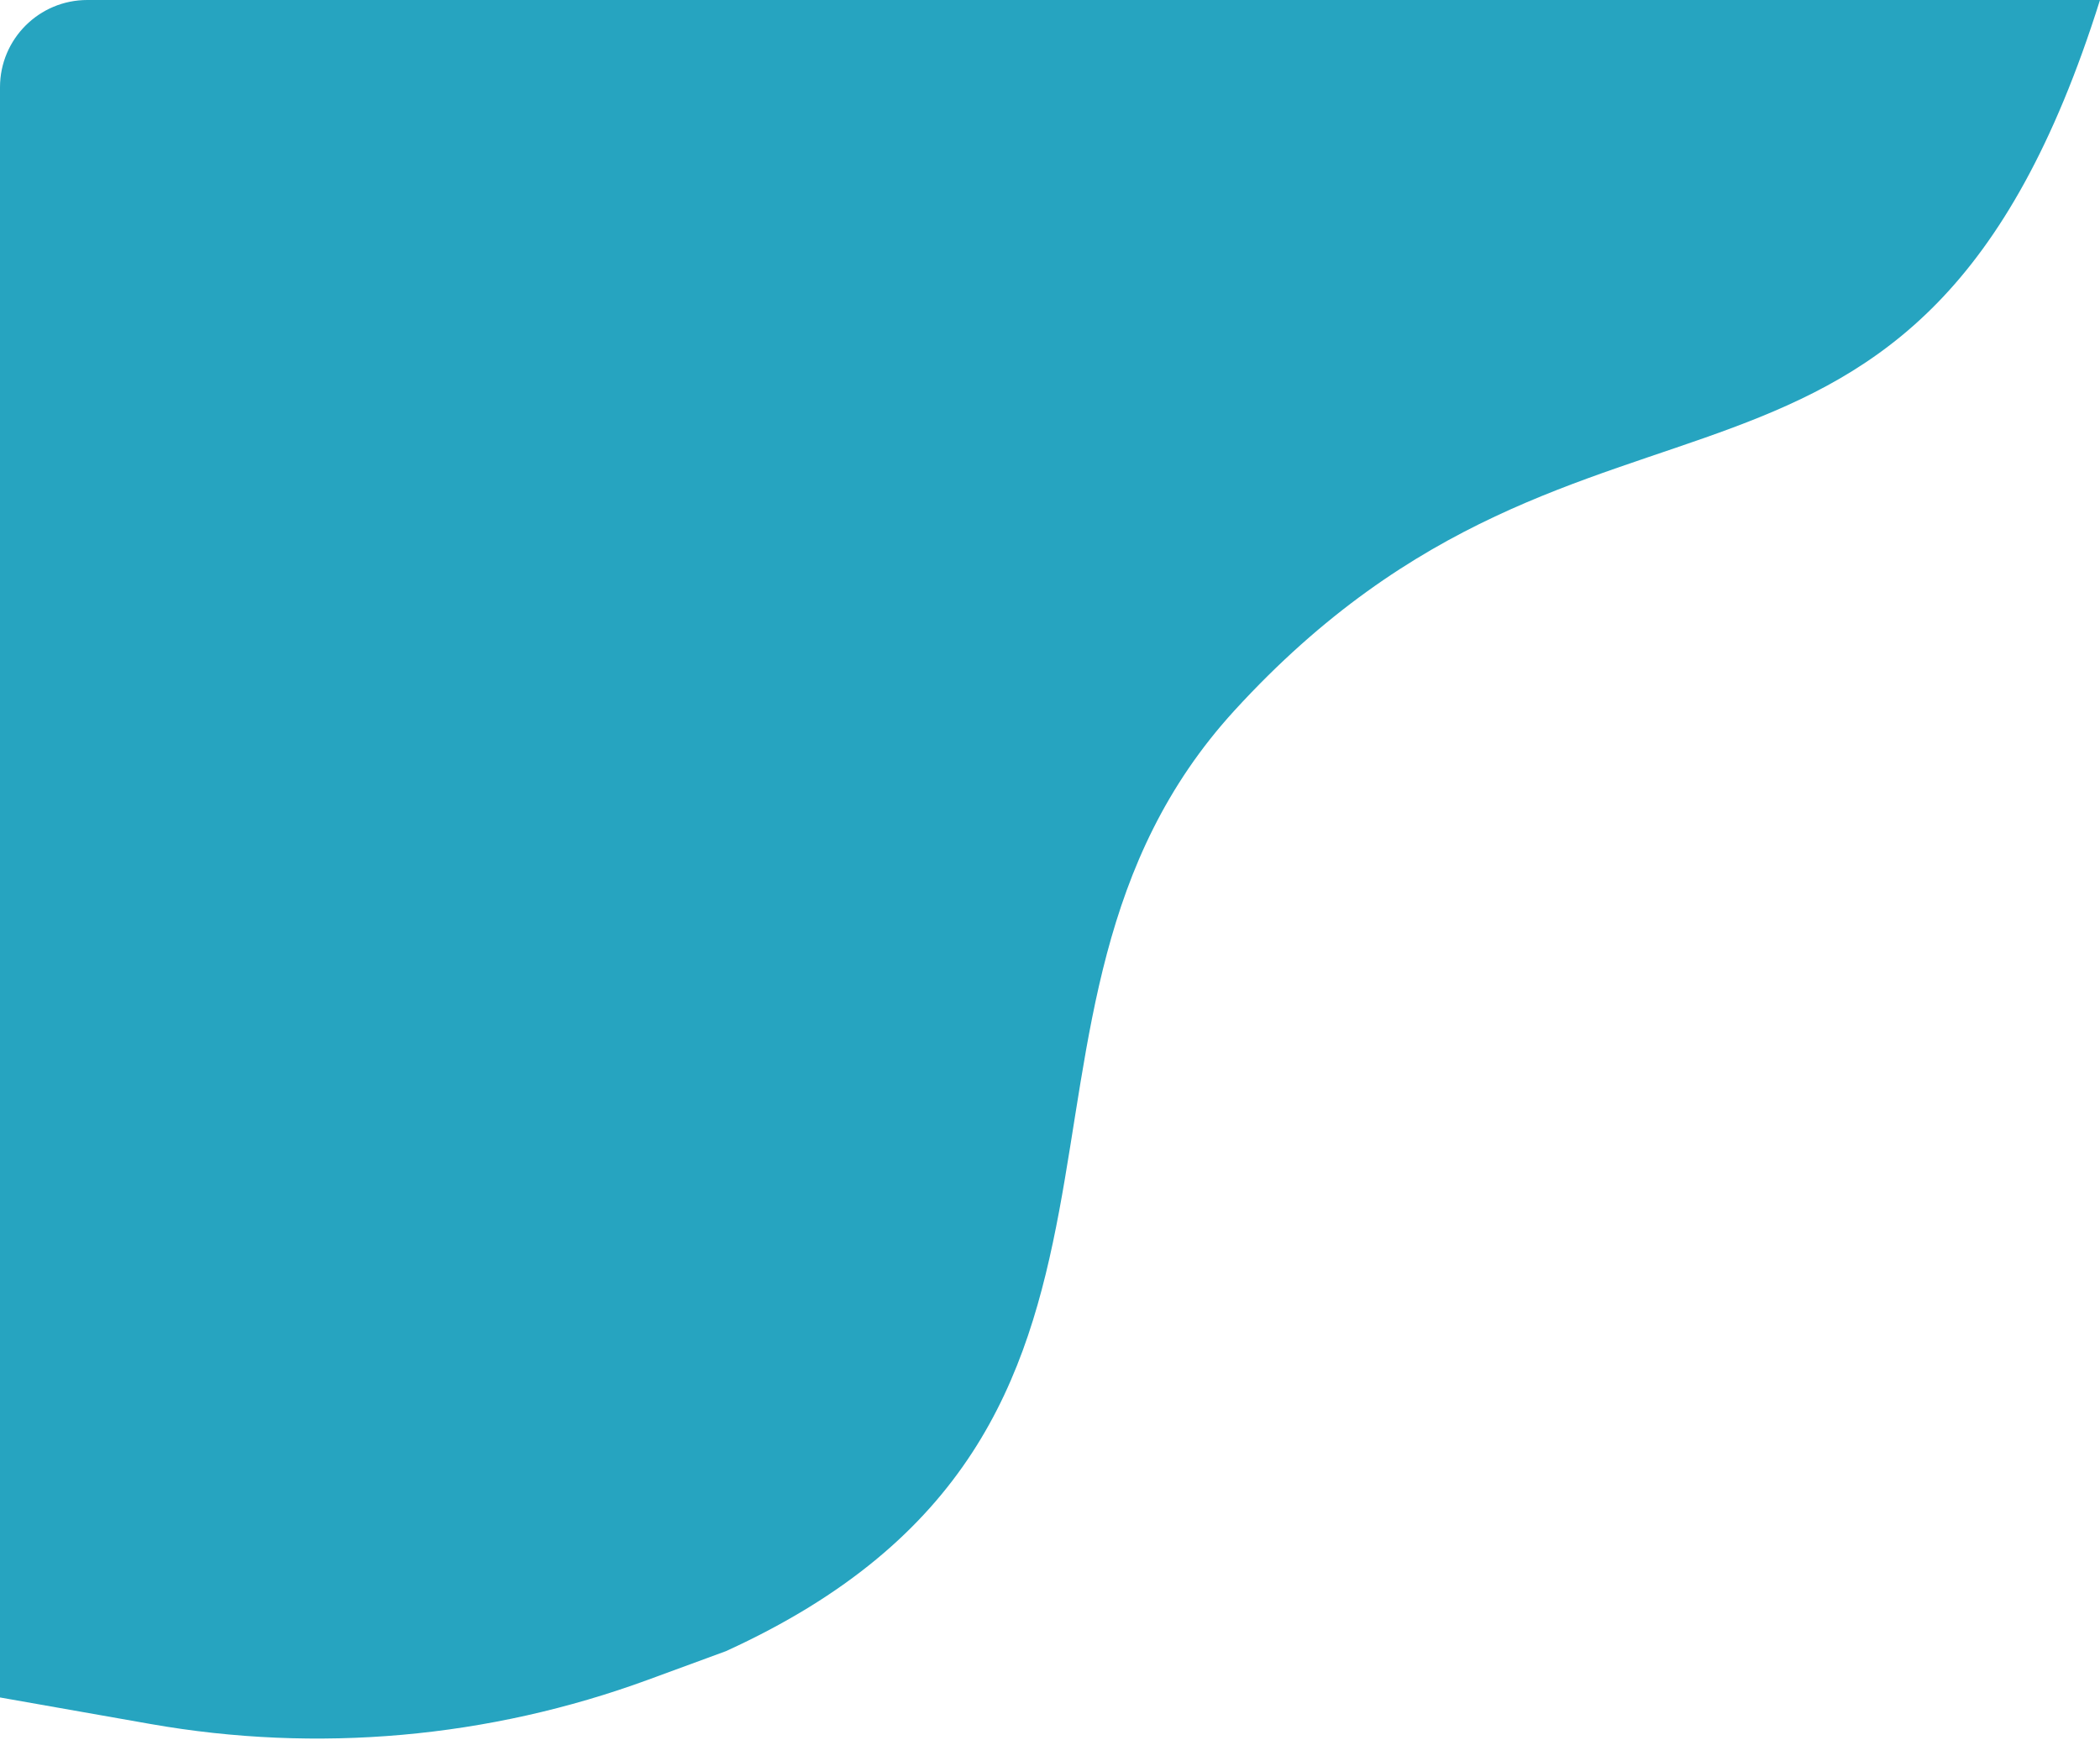 <svg width="794" height="658" viewBox="0 0 794 658" fill="none" xmlns="http://www.w3.org/2000/svg">
<path d="M466.76 268.701C602.222 120.59 724.493 221.165 794 0H33C14.775 0 0 14.774 0 33V641.98L56.87 652.009C119.977 663.138 184.905 657.363 245.057 635.271L274.475 624.467C458.643 540.404 362.223 383 466.76 268.701Z" fill="#26A4C0"/>
</svg>
